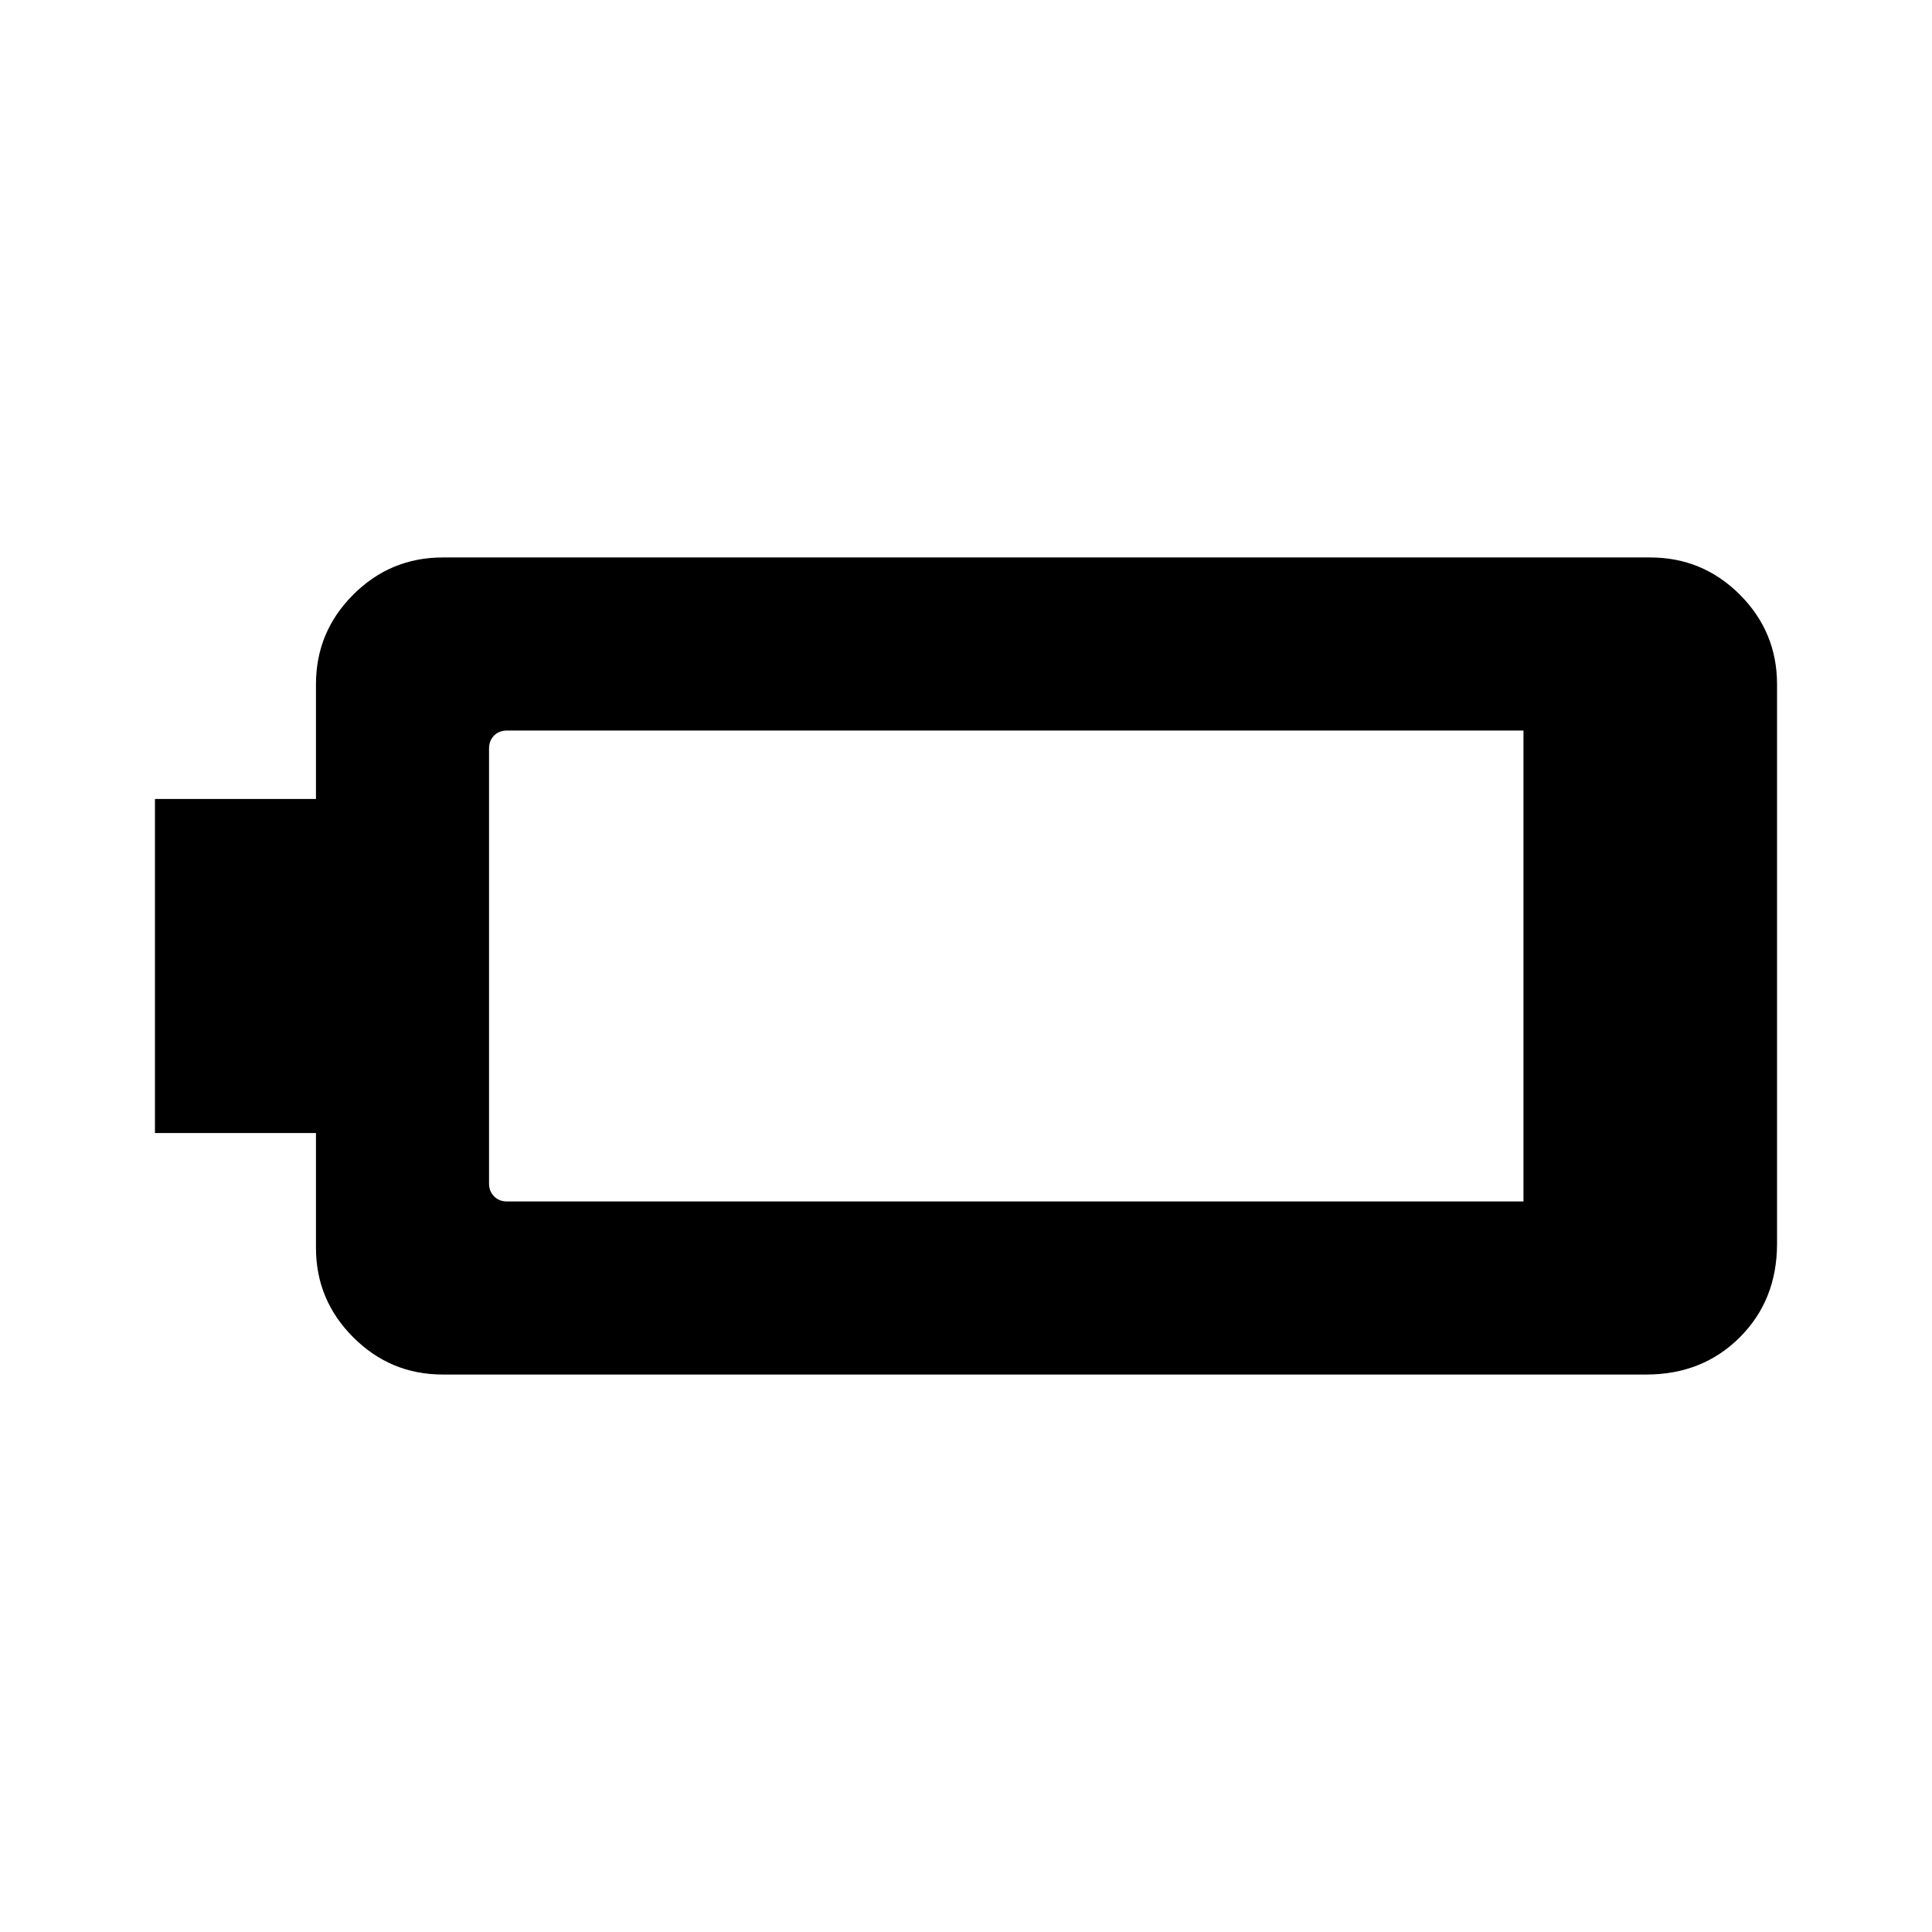 <svg xmlns="http://www.w3.org/2000/svg" height="24" width="24"><path d="M1.925 14.075V9.925H3.925V8.5Q3.925 7.85 4.388 7.387Q4.85 6.925 5.5 6.925H20.5Q21.15 6.925 21.613 7.387Q22.075 7.85 22.075 8.5V15.45Q22.075 16.15 21.613 16.612Q21.15 17.075 20.45 17.075H5.5Q4.85 17.075 4.388 16.612Q3.925 16.15 3.925 15.5V14.075ZM18.925 14.925V9.075H6.3Q6.2 9.075 6.138 9.137Q6.075 9.2 6.075 9.3V14.7Q6.075 14.8 6.138 14.862Q6.2 14.925 6.3 14.925Z"/></svg>
